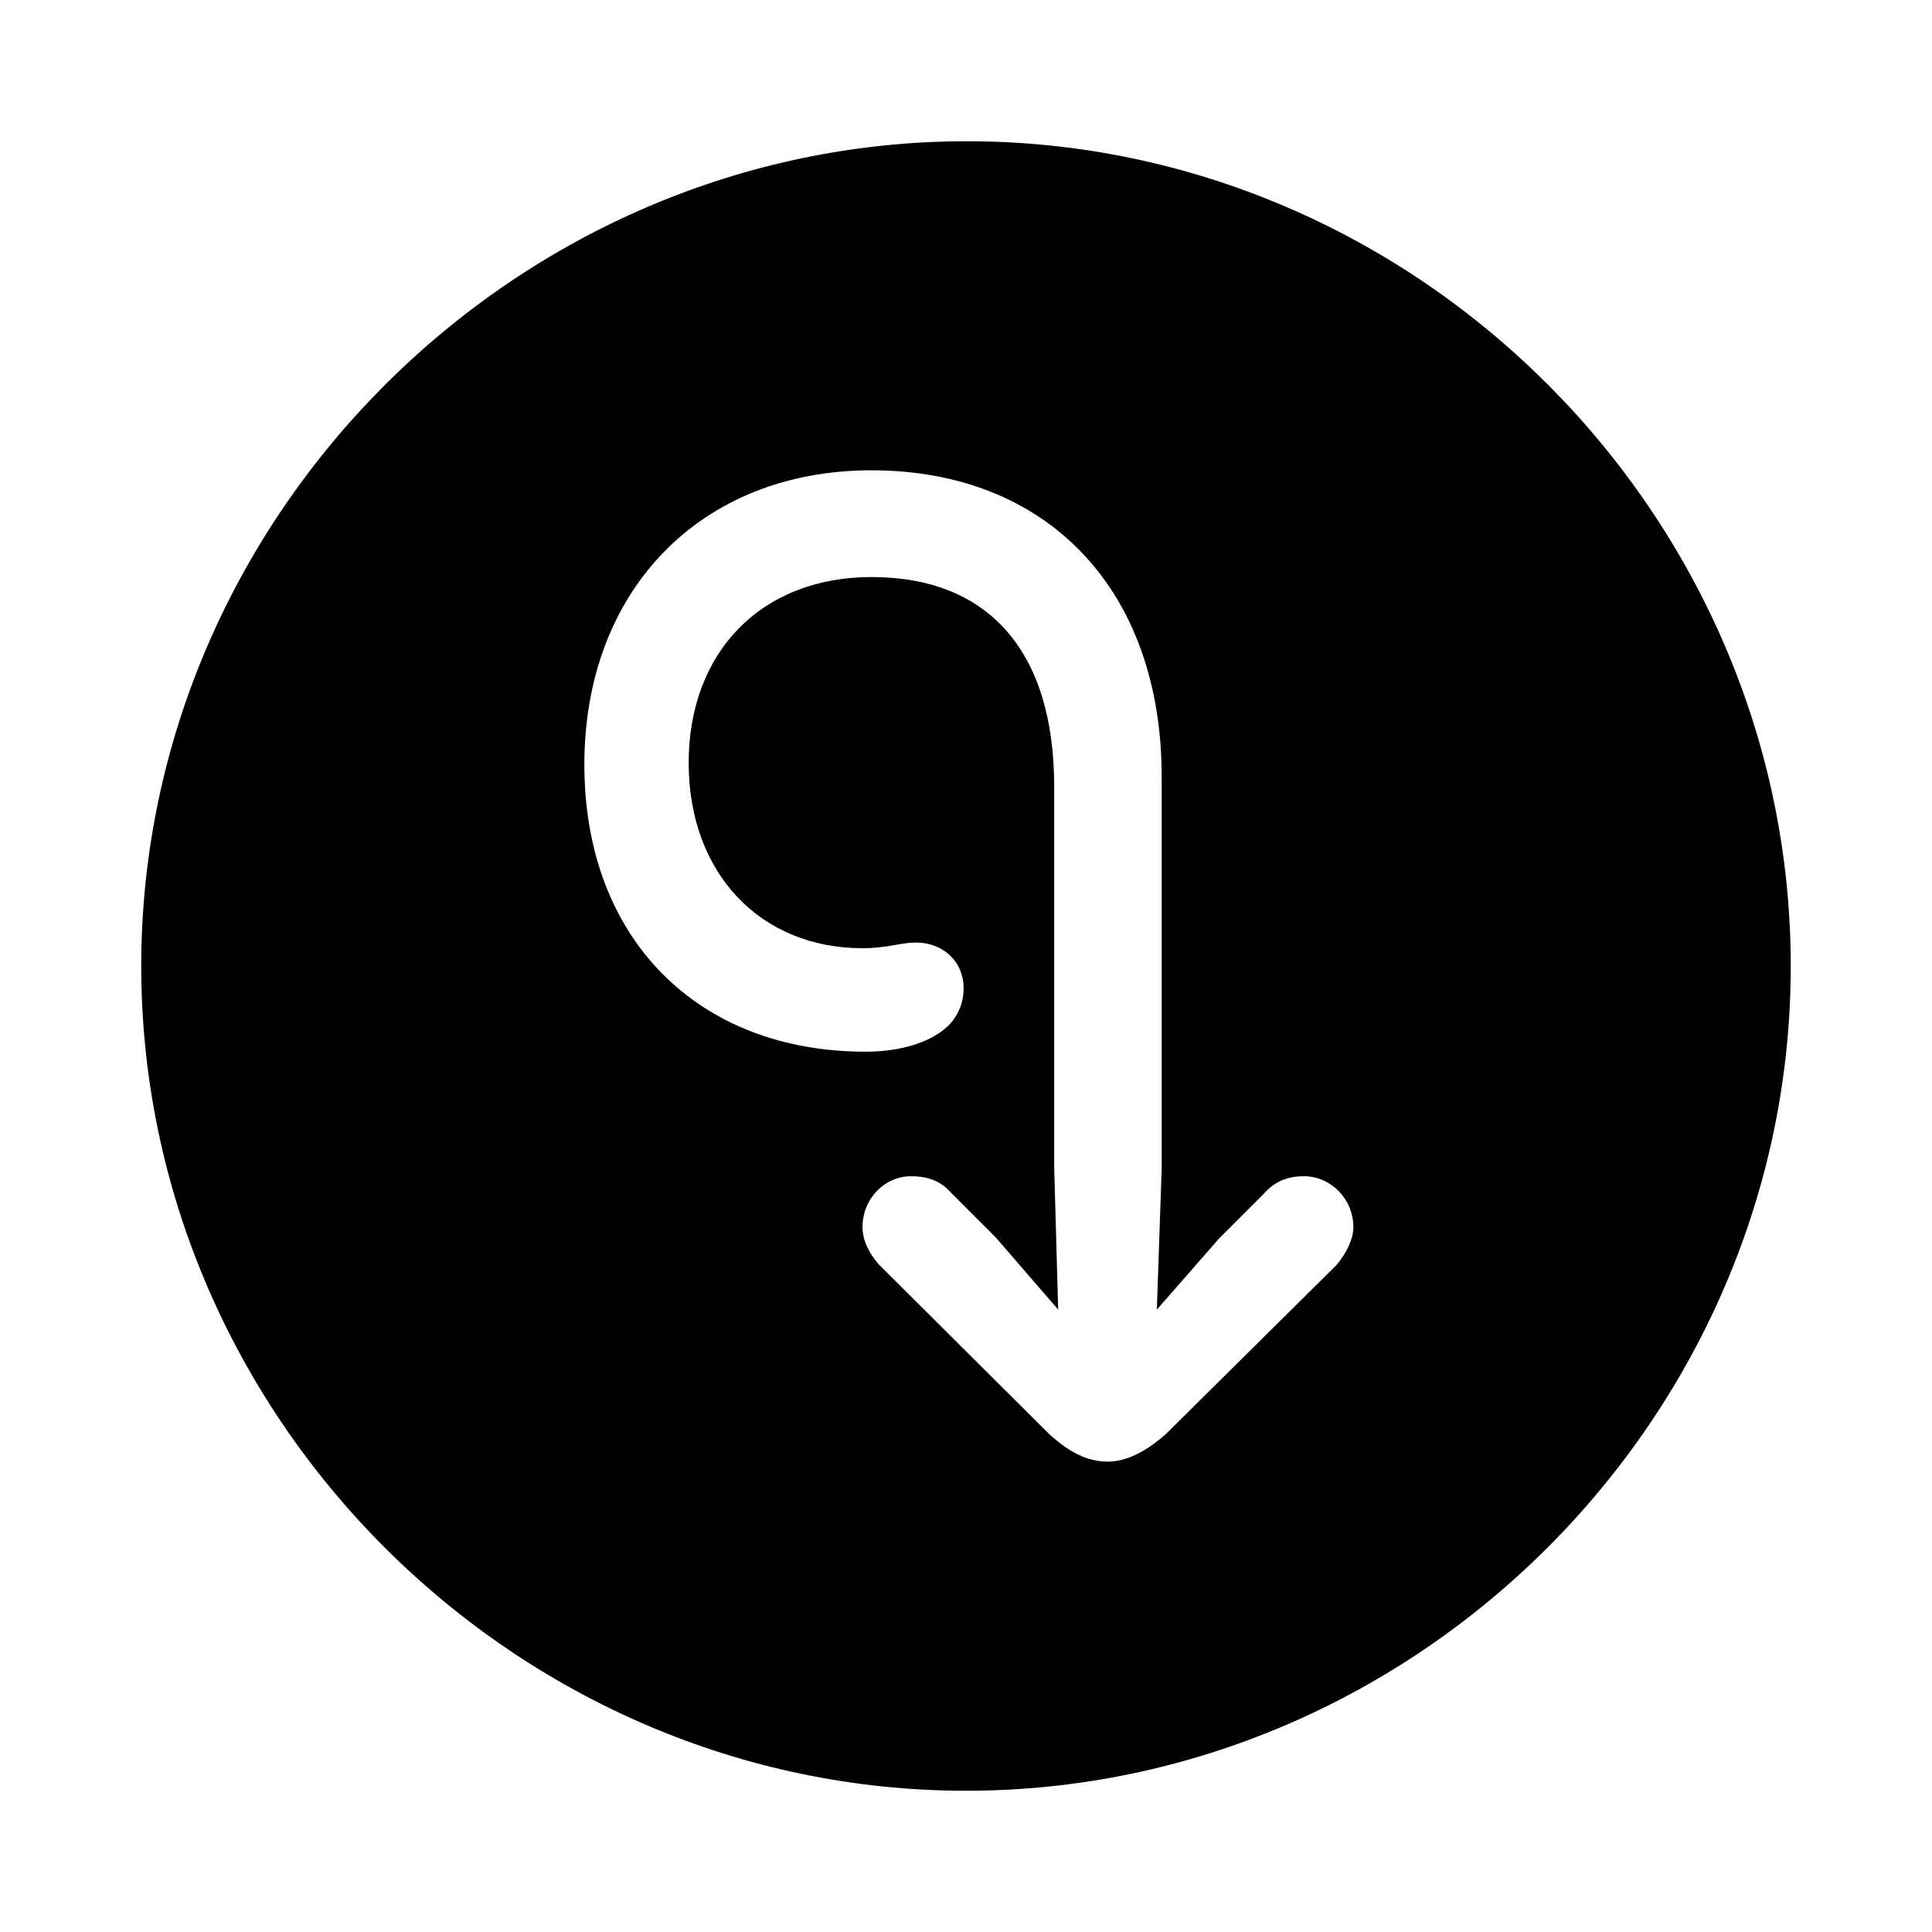 <svg width="28" height="28" viewBox="0 0 28 28" fill="none" xmlns="http://www.w3.org/2000/svg">
<path d="M14 25.953C7.473 25.953 2.047 20.539 2.047 14C2.047 7.472 7.485 2.047 14.012 2.047C20.551 2.047 25.953 7.472 25.953 14C25.953 20.539 20.539 25.953 14 25.953ZM19.614 17.785C19.614 17.375 19.285 17.047 18.899 17.047C18.664 17.047 18.477 17.117 18.313 17.304L17.668 17.949L16.766 18.98L16.836 16.929V11.258C16.836 8.551 15.184 6.816 12.629 6.816C10.157 6.816 8.469 8.551 8.469 11.082C8.469 13.59 10.098 15.242 12.547 15.242C13.039 15.242 13.485 15.113 13.742 14.867C13.814 14.795 13.871 14.709 13.91 14.614C13.948 14.52 13.967 14.418 13.965 14.316C13.965 13.941 13.672 13.66 13.274 13.66C13.051 13.66 12.864 13.742 12.5 13.742C11.024 13.742 9.992 12.664 9.981 11.082C9.969 9.453 11.036 8.363 12.629 8.363C14.328 8.363 15.278 9.441 15.278 11.398V16.918L15.336 18.98L14.434 17.937L13.789 17.292C13.637 17.117 13.449 17.047 13.203 17.047C12.817 17.047 12.5 17.375 12.5 17.785C12.5 17.961 12.582 18.148 12.735 18.324L15.207 20.785C15.489 21.043 15.758 21.183 16.051 21.183C16.321 21.183 16.602 21.043 16.895 20.785L19.367 18.336C19.508 18.172 19.614 17.961 19.614 17.785Z" fill="black"/>
</svg>
